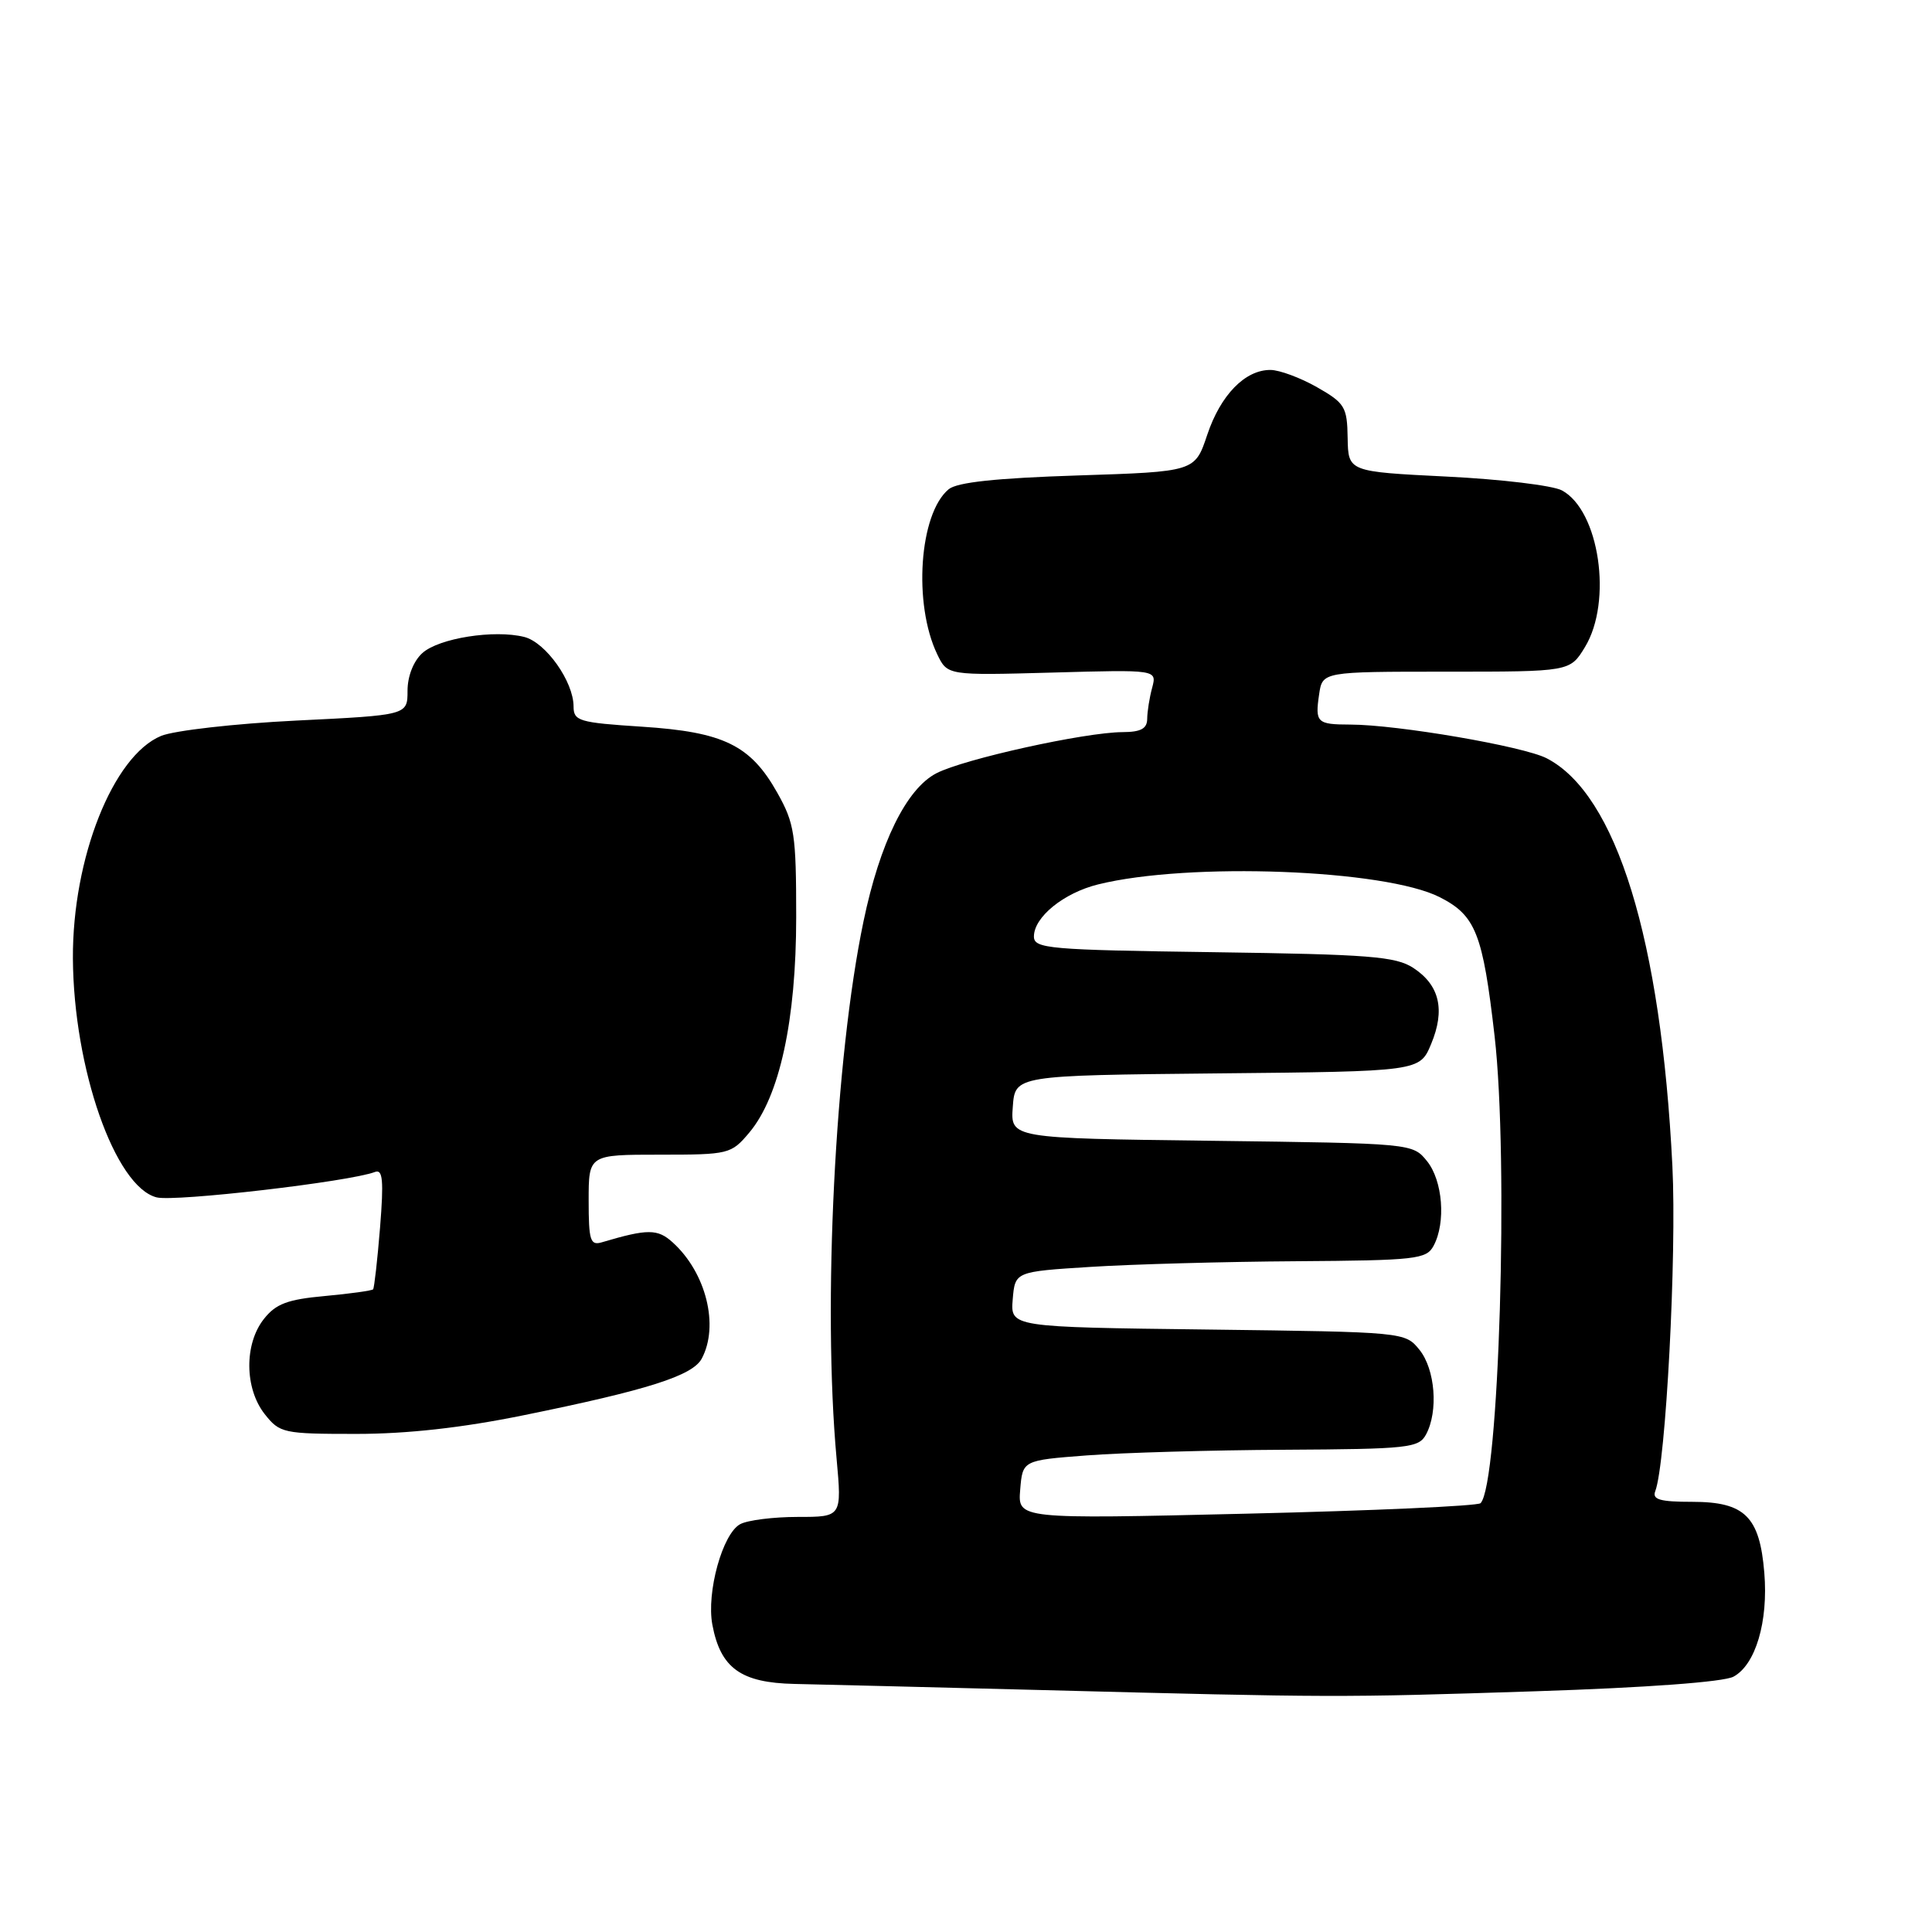 <?xml version="1.0" encoding="UTF-8" standalone="no"?>
<!DOCTYPE svg PUBLIC "-//W3C//DTD SVG 1.1//EN" "http://www.w3.org/Graphics/SVG/1.1/DTD/svg11.dtd" >
<svg xmlns="http://www.w3.org/2000/svg" xmlns:xlink="http://www.w3.org/1999/xlink" version="1.1" viewBox="0 0 256 256">
 <g >
 <path fill="currentColor"
d=" M 203.52 224.10 C 218.21 223.62 228.37 222.87 229.69 222.17 C 232.62 220.60 234.32 214.88 233.78 208.40 C 233.17 200.94 231.19 199.00 224.24 199.00 C 219.96 199.00 218.90 198.70 219.33 197.59 C 220.73 193.93 222.19 166.31 221.60 154.50 C 220.10 124.45 214.18 105.25 204.95 100.48 C 201.89 98.89 185.15 96.02 178.92 96.01 C 174.50 96.00 174.24 95.75 174.79 92.01 C 175.23 89.00 175.23 89.00 191.63 89.00 C 208.03 89.00 208.03 89.00 210.01 85.75 C 213.70 79.70 211.92 67.64 206.96 64.98 C 205.75 64.33 198.88 63.50 191.70 63.15 C 178.65 62.50 178.65 62.50 178.57 58.04 C 178.51 53.91 178.20 53.41 174.50 51.30 C 172.30 50.05 169.54 49.03 168.36 49.02 C 164.99 48.99 161.73 52.33 159.96 57.63 C 158.33 62.50 158.33 62.50 142.82 63.00 C 132.01 63.35 126.82 63.90 125.70 64.83 C 121.80 68.07 120.98 80.03 124.19 86.70 C 125.54 89.50 125.54 89.50 139.42 89.12 C 153.30 88.73 153.30 88.73 152.67 91.12 C 152.31 92.43 152.02 94.29 152.01 95.25 C 152.00 96.55 151.17 97.00 148.75 97.01 C 143.76 97.03 127.73 100.57 124.08 102.46 C 120.11 104.51 116.59 111.66 114.42 122.08 C 110.64 140.17 109.00 172.95 110.85 193.25 C 111.55 201.00 111.55 201.00 105.71 201.00 C 102.50 201.00 99.06 201.43 98.08 201.96 C 95.74 203.21 93.59 210.99 94.39 215.28 C 95.47 221.04 98.17 222.98 105.29 223.13 C 108.71 223.20 123.42 223.57 138.00 223.94 C 176.72 224.94 177.34 224.95 203.52 224.10 Z  M 69.37 187.53 C 85.81 184.19 91.77 182.29 92.98 180.03 C 95.32 175.67 93.56 168.63 89.14 164.63 C 87.14 162.81 85.82 162.81 79.75 164.61 C 78.22 165.07 78.00 164.38 78.00 159.07 C 78.00 153.00 78.00 153.00 87.41 153.00 C 96.58 153.00 96.88 152.93 99.28 150.08 C 103.30 145.30 105.50 135.21 105.50 121.50 C 105.50 110.55 105.28 109.11 103.00 105.05 C 99.45 98.73 95.88 96.99 85.05 96.29 C 76.71 95.75 76.00 95.54 76.00 93.60 C 75.99 90.30 72.32 85.12 69.47 84.40 C 65.49 83.40 58.14 84.56 55.96 86.54 C 54.79 87.60 54.00 89.60 54.00 91.53 C 54.00 94.76 54.00 94.76 39.25 95.48 C 31.14 95.88 23.08 96.80 21.35 97.51 C 14.97 100.15 9.59 113.73 9.66 127.00 C 9.75 141.57 15.24 157.27 20.76 158.66 C 23.19 159.27 46.33 156.58 49.69 155.29 C 50.72 154.89 50.86 156.41 50.36 162.64 C 50.01 166.97 49.59 170.65 49.44 170.84 C 49.28 171.02 46.40 171.42 43.04 171.73 C 38.09 172.18 36.55 172.76 34.96 174.78 C 32.35 178.09 32.40 183.97 35.07 187.37 C 37.07 189.90 37.53 190.00 47.20 190.00 C 53.94 190.00 61.24 189.19 69.37 187.53 Z  M 135.18 197.40 C 135.50 193.50 135.50 193.50 144.00 192.85 C 148.68 192.49 160.47 192.15 170.21 192.10 C 186.65 192.01 188.00 191.86 188.96 190.07 C 190.61 187.00 190.17 181.44 188.09 178.86 C 186.18 176.50 186.12 176.50 160.03 176.17 C 133.89 175.85 133.89 175.85 134.19 172.17 C 134.50 168.50 134.50 168.50 144.50 167.87 C 150.00 167.52 162.25 167.18 171.71 167.12 C 187.65 167.01 189.01 166.86 189.96 165.07 C 191.61 162.00 191.17 156.44 189.09 153.86 C 187.18 151.50 187.14 151.50 160.54 151.16 C 133.89 150.83 133.89 150.83 134.20 146.66 C 134.50 142.50 134.50 142.50 161.31 142.23 C 188.12 141.97 188.12 141.97 189.63 138.34 C 191.52 133.82 190.76 130.54 187.28 128.26 C 184.94 126.73 181.48 126.46 160.80 126.17 C 138.94 125.87 137.00 125.70 137.00 124.09 C 137.00 121.52 140.94 118.32 145.50 117.19 C 157.50 114.21 183.54 115.19 190.79 118.89 C 195.54 121.31 196.48 123.70 198.04 137.28 C 199.93 153.70 198.63 196.73 196.18 199.18 C 195.81 199.55 181.86 200.18 165.18 200.57 C 134.86 201.29 134.86 201.29 135.18 197.40 Z "/>
</g>
</svg>